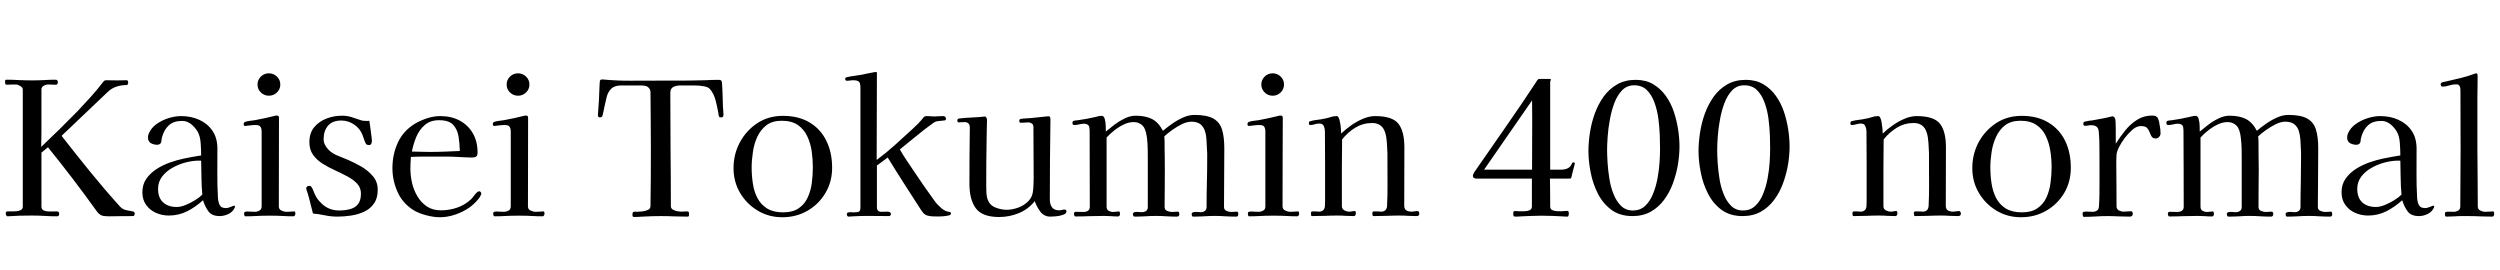 <svg xmlns="http://www.w3.org/2000/svg" xmlns:xlink="http://www.w3.org/1999/xlink" width="321.528" height="34.752"><path fill="black" d="M17.33 27.46L17.33 27.46Q17.33 27.55 17.28 27.67Q17.23 27.79 17.11 27.79L17.11 27.79Q16.37 27.79 15.61 27.80Q14.86 27.82 14.09 27.82L14.09 27.82Q13.70 27.82 13.36 27.78Q13.01 27.74 12.72 27.48L12.72 27.48Q12.62 27.41 12.55 27.31Q12.48 27.22 12.41 27.12L12.41 27.12Q9.43 22.97 6.17 18.94L6.17 18.94L5.33 19.63L5.33 26.57Q5.33 26.98 5.71 27.10Q6.10 27.22 6.58 27.20Q7.06 27.19 7.30 27.19L7.30 27.19Q7.61 27.19 7.61 27.50L7.61 27.50Q7.61 27.82 7.34 27.82L7.34 27.82Q6.53 27.82 5.74 27.77Q4.94 27.72 4.13 27.72L4.13 27.72Q3.34 27.72 2.53 27.74Q1.73 27.77 0.94 27.82L0.94 27.82Q0.74 27.70 0.74 27.48L0.74 27.48Q0.74 27.31 0.78 27.26Q0.82 27.22 0.98 27.19L0.98 27.19Q1.13 27.17 1.27 27.18Q1.42 27.19 1.56 27.19L1.56 27.19Q1.78 27.19 2.10 27.17Q2.42 27.14 2.68 27.01Q2.93 26.88 2.93 26.57L2.93 26.57L2.93 11.50Q2.93 11.26 2.60 11.06Q2.28 10.87 2.09 10.87L2.09 10.87L1.56 10.87Q1.39 10.87 1.25 10.88Q1.10 10.90 0.94 10.90L0.94 10.90Q0.70 10.90 0.67 10.75Q0.65 10.61 0.65 10.44L0.65 10.44Q0.65 10.25 0.82 10.25L0.82 10.25Q1.66 10.25 2.48 10.30Q3.31 10.34 4.13 10.34L4.13 10.34Q4.90 10.34 5.65 10.30Q6.41 10.25 7.15 10.25L7.15 10.25Q7.44 10.25 7.44 10.58L7.44 10.58Q7.44 10.68 7.38 10.79Q7.32 10.90 7.20 10.90L7.20 10.90Q6.94 10.90 6.67 10.88Q6.41 10.87 6.14 10.87L6.14 10.87Q5.88 10.87 5.60 11.04Q5.33 11.21 5.33 11.50L5.33 11.50L5.33 15.14Q5.33 16.08 5.33 17.02Q5.33 17.95 5.30 18.89L5.30 18.89Q7.70 16.63 10.01 14.26L10.01 14.26Q10.87 13.34 11.69 12.44Q12.50 11.54 13.25 10.56L13.25 10.56Q13.42 10.32 13.63 10.32L13.63 10.32Q13.99 10.32 14.35 10.33Q14.71 10.34 15.07 10.34L15.07 10.34Q15.38 10.34 15.68 10.33Q15.98 10.32 16.30 10.32L16.30 10.32Q16.42 10.32 16.45 10.43Q16.49 10.54 16.49 10.63L16.49 10.63Q16.49 10.73 16.43 10.84Q16.37 10.94 16.25 10.94L16.25 10.94Q15.58 10.94 14.98 11.14Q14.38 11.33 13.87 11.81L13.87 11.81L7.92 17.47Q9.72 19.78 11.58 22.07Q13.44 24.36 15.41 26.54L15.41 26.54Q15.77 26.93 16.21 27.02Q16.66 27.12 16.99 27.17Q17.33 27.22 17.33 27.46ZM26.02 25.03L26.02 25.03Q25.92 23.95 25.91 22.86Q25.90 21.77 25.87 20.66L25.87 20.66L25.54 20.66Q24.79 20.66 23.89 20.89Q22.99 21.12 22.18 21.58Q21.36 22.03 20.84 22.72Q20.33 23.40 20.33 24.29L20.33 24.29Q20.33 25.44 20.98 26.03Q21.62 26.62 22.73 26.62L22.73 26.62Q23.26 26.62 23.88 26.36Q24.50 26.11 25.08 25.75Q25.66 25.39 26.02 25.03ZM30.22 26.57L30.22 26.57Q30.22 26.66 30.19 26.71L30.19 26.71Q29.95 27.24 29.39 27.52Q28.82 27.79 28.27 27.79L28.27 27.79Q27.26 27.79 26.82 27.20Q26.38 26.62 26.11 25.75L26.11 25.75Q25.20 26.59 24.10 27.16Q22.99 27.72 21.72 27.72L21.72 27.72Q20.83 27.72 20.05 27.37Q19.27 27.02 18.79 26.35Q18.31 25.68 18.31 24.72L18.31 24.72Q18.31 23.71 18.83 22.98Q19.34 22.25 20.15 21.73Q20.95 21.22 21.88 20.89Q22.80 20.57 23.62 20.40L23.62 20.40Q24.17 20.28 24.74 20.18Q25.32 20.09 25.87 19.99L25.87 19.99Q25.87 19.32 25.81 18.43Q25.75 17.54 25.44 16.97L25.44 16.97Q25.13 16.42 24.60 15.98Q24.07 15.55 23.42 15.55L23.42 15.55Q22.32 15.55 21.70 16.13Q21.07 16.70 20.81 17.76L20.81 17.76Q20.78 17.88 20.77 18.01Q20.76 18.14 20.74 18.26L20.74 18.26Q20.71 18.41 20.56 18.52Q20.40 18.62 20.23 18.62L20.23 18.62Q19.78 18.62 19.40 18.41Q19.03 18.19 19.03 17.69L19.03 17.69Q19.03 17.40 19.13 17.18L19.13 17.18Q19.44 16.44 20.14 15.95Q20.83 15.46 21.68 15.19Q22.54 14.93 23.28 14.93L23.28 14.93Q24.58 14.93 25.63 15.41Q26.69 15.89 27.32 16.81Q27.96 17.74 27.96 19.13L27.96 19.13Q27.96 20.69 27.95 22.27Q27.94 23.86 28.03 25.44L28.03 25.44Q28.06 25.97 28.25 26.36Q28.44 26.76 29.04 26.76L29.04 26.76Q29.35 26.76 29.70 26.60Q30.05 26.45 30.14 26.45L30.14 26.45Q30.22 26.45 30.22 26.57ZM37.99 27.48L37.99 27.48Q37.99 27.60 37.92 27.71Q37.85 27.82 37.73 27.82L37.73 27.82Q37.06 27.82 36.40 27.78Q35.74 27.74 35.04 27.74L35.04 27.74L34.39 27.74Q33.67 27.74 32.96 27.78Q32.26 27.82 31.56 27.82L31.56 27.82Q31.46 27.82 31.43 27.70Q31.39 27.58 31.39 27.50L31.39 27.50Q31.39 27.38 31.42 27.32Q31.44 27.26 31.56 27.24L31.56 27.24Q31.68 27.19 31.84 27.20Q31.99 27.22 32.14 27.22L32.14 27.22Q32.30 27.22 32.45 27.23Q32.59 27.24 32.76 27.24L32.76 27.24Q33.10 27.24 33.37 27.08Q33.65 26.93 33.65 26.54L33.65 26.54L33.65 16.94Q33.65 16.54 33.50 16.31Q33.36 16.08 32.90 16.08L32.90 16.08Q32.57 16.08 32.22 16.12Q31.87 16.15 31.54 16.20L31.54 16.20Q31.34 16.20 31.34 15.98L31.34 15.98Q31.34 15.74 31.54 15.67L31.54 15.67Q31.82 15.58 32.15 15.54Q32.47 15.50 32.76 15.46L32.76 15.46Q33.43 15.34 34.10 15.19Q34.78 15.05 35.42 14.88L35.42 14.88Q35.50 14.86 35.62 14.86L35.62 14.86Q35.88 14.86 35.88 15.14L35.88 15.14Q35.88 17.98 35.87 20.83Q35.86 23.69 35.86 26.54L35.86 26.54Q35.86 26.93 36.20 27.08Q36.55 27.24 36.86 27.24L36.86 27.24Q37.10 27.24 37.36 27.22Q37.61 27.19 37.85 27.19L37.85 27.19Q37.94 27.19 37.97 27.31Q37.99 27.43 37.99 27.48ZM36.05 10.87L36.05 10.87Q36.05 11.47 35.62 11.89Q35.18 12.31 34.58 12.31L34.58 12.31Q33.98 12.31 33.55 11.89Q33.12 11.47 33.12 10.87L33.12 10.87Q33.12 10.27 33.55 9.85Q33.98 9.43 34.58 9.43L34.58 9.43Q35.18 9.43 35.62 9.85Q36.05 10.27 36.05 10.87ZM48.58 24.41L48.58 24.41Q48.58 25.49 48.10 26.17Q47.62 26.86 46.85 27.22Q46.08 27.58 45.17 27.72Q44.26 27.86 43.39 27.86L43.39 27.86Q42.60 27.86 41.82 27.70Q41.04 27.53 40.25 27.46L40.25 27.46Q40.08 26.81 39.92 26.16Q39.77 25.51 39.58 24.89L39.58 24.89Q39.55 24.82 39.47 24.55Q39.38 24.29 39.38 24.26L39.38 24.26Q39.38 24.07 39.50 23.99Q39.62 23.90 39.79 23.90L39.79 23.90Q39.96 23.90 40.03 24.02L40.03 24.02Q40.18 24.19 40.28 24.48Q40.39 24.77 40.49 24.98L40.49 24.98Q40.68 25.37 40.82 25.57Q40.97 25.78 41.28 26.09L41.28 26.09Q42.22 27.07 43.61 27.07L43.61 27.07Q44.38 27.07 45.01 26.90Q45.65 26.74 46.03 26.27Q46.42 25.80 46.42 24.91L46.42 24.91Q46.42 24.14 45.94 23.63Q45.46 23.11 44.70 22.70Q43.94 22.30 43.10 21.91Q42.26 21.53 41.51 21.06Q40.75 20.59 40.27 19.92Q39.79 19.25 39.79 18.29L39.79 18.29Q39.79 17.11 40.40 16.37Q41.02 15.62 41.98 15.25Q42.94 14.88 43.97 14.88L43.97 14.88Q44.64 14.88 45.18 15.05Q45.72 15.22 46.32 15.43L46.32 15.43Q46.51 15.50 46.70 15.53Q46.90 15.55 47.09 15.55L47.09 15.55Q47.21 15.55 47.30 15.55Q47.40 15.55 47.50 15.53L47.50 15.53Q47.57 15.96 47.63 16.40Q47.69 16.85 47.74 17.30L47.74 17.30Q47.76 17.47 47.80 17.70Q47.83 17.93 47.83 18.12L47.83 18.12Q47.83 18.29 47.76 18.47Q47.69 18.65 47.47 18.65L47.47 18.65Q47.30 18.65 47.20 18.61Q47.09 18.58 47.02 18.41L47.02 18.41Q46.90 18.17 46.81 17.89Q46.73 17.62 46.63 17.38L46.63 17.38Q46.32 16.54 45.55 16.02Q44.78 15.50 43.90 15.50L43.90 15.50Q42.77 15.50 42.19 16.16Q41.62 16.82 41.62 17.93L41.62 17.93Q41.62 18.31 41.82 18.67Q42.02 19.03 42.29 19.30L42.29 19.30Q42.79 19.78 43.48 20.04Q44.16 20.30 44.78 20.57L44.78 20.57Q45.60 20.93 46.48 21.43Q47.35 21.94 47.96 22.66Q48.58 23.38 48.58 24.41ZM59.14 19.42L59.14 19.42Q59.11 18.43 58.97 17.53Q58.82 16.63 58.27 16.04Q57.72 15.46 56.47 15.46L56.47 15.46Q55.34 15.46 54.64 16.07Q53.93 16.68 53.54 17.60Q53.16 18.53 52.97 19.49L52.97 19.49Q53.57 19.51 54.14 19.52Q54.72 19.54 55.30 19.54L55.30 19.54Q56.26 19.54 57.22 19.50Q58.18 19.46 59.14 19.42ZM61.90 24.91L61.90 24.91Q61.90 25.03 61.85 25.06L61.85 25.06Q61.78 25.30 61.50 25.63Q61.22 25.97 60.89 26.27Q60.55 26.57 60.34 26.71L60.34 26.71Q59.54 27.26 58.55 27.60Q57.55 27.94 56.57 27.94L56.57 27.94Q55.75 27.94 54.76 27.67Q53.76 27.41 53.06 26.95L53.06 26.95Q51.72 26.06 51.10 24.62Q50.47 23.18 50.47 21.62L50.47 21.62Q50.47 19.85 51.17 18.34Q51.86 16.82 53.40 15.89L53.40 15.89Q54.10 15.48 54.96 15.20Q55.82 14.93 56.62 14.93L56.62 14.93Q58.03 14.93 59.11 15.50Q60.19 16.08 60.80 17.12Q61.42 18.17 61.42 19.61L61.42 19.61Q61.42 20.02 61.24 20.14Q61.06 20.26 60.70 20.26L60.70 20.26Q60.22 20.26 59.74 20.23Q59.26 20.21 58.78 20.18L58.78 20.18Q58.10 20.14 57.44 20.14Q56.78 20.14 56.11 20.14L56.11 20.14Q55.30 20.14 54.48 20.14Q53.66 20.14 52.85 20.18L52.85 20.18Q52.82 20.57 52.80 20.93Q52.78 21.29 52.78 21.67L52.78 21.67Q52.78 22.56 52.99 23.51Q53.21 24.46 53.69 25.26Q54.17 26.06 54.91 26.56Q55.66 27.05 56.71 27.05L56.71 27.05Q57.79 27.05 58.78 26.71Q59.76 26.38 60.58 25.63L60.58 25.63Q60.79 25.42 60.97 25.16Q61.15 24.91 61.37 24.72L61.37 24.72Q61.49 24.60 61.63 24.60L61.63 24.60Q61.75 24.60 61.82 24.70Q61.90 24.79 61.90 24.91ZM70.03 27.48L70.03 27.48Q70.03 27.60 69.96 27.71Q69.89 27.82 69.77 27.82L69.77 27.82Q69.10 27.82 68.44 27.78Q67.78 27.74 67.08 27.74L67.08 27.74L66.43 27.74Q65.71 27.74 65.00 27.78Q64.30 27.82 63.60 27.82L63.60 27.82Q63.50 27.82 63.47 27.70Q63.43 27.58 63.43 27.50L63.43 27.50Q63.43 27.38 63.46 27.32Q63.48 27.26 63.60 27.24L63.60 27.24Q63.72 27.19 63.88 27.20Q64.03 27.22 64.18 27.22L64.18 27.22Q64.34 27.22 64.49 27.23Q64.63 27.24 64.80 27.24L64.80 27.24Q65.14 27.24 65.41 27.08Q65.69 26.93 65.69 26.54L65.69 26.54L65.69 16.94Q65.69 16.54 65.54 16.31Q65.40 16.08 64.94 16.08L64.94 16.08Q64.61 16.08 64.26 16.12Q63.91 16.15 63.58 16.20L63.58 16.20Q63.38 16.20 63.38 15.98L63.38 15.98Q63.38 15.74 63.58 15.67L63.58 15.67Q63.86 15.58 64.19 15.54Q64.51 15.50 64.80 15.46L64.80 15.46Q65.47 15.34 66.14 15.19Q66.82 15.05 67.46 14.88L67.46 14.88Q67.54 14.86 67.66 14.86L67.66 14.86Q67.92 14.86 67.92 15.14L67.92 15.14Q67.92 17.98 67.91 20.83Q67.90 23.69 67.90 26.54L67.90 26.54Q67.90 26.93 68.24 27.08Q68.59 27.24 68.90 27.24L68.90 27.24Q69.14 27.24 69.40 27.22Q69.65 27.19 69.89 27.19L69.89 27.19Q69.98 27.19 70.01 27.31Q70.03 27.43 70.03 27.48ZM68.09 10.87L68.09 10.87Q68.09 11.47 67.66 11.89Q67.22 12.31 66.62 12.31L66.62 12.31Q66.02 12.31 65.59 11.89Q65.16 11.47 65.16 10.87L65.16 10.87Q65.16 10.27 65.59 9.85Q66.02 9.43 66.62 9.43L66.62 9.43Q67.22 9.43 67.66 9.85Q68.09 10.27 68.09 10.87ZM93.05 14.76L93.05 14.76Q93.05 15.10 92.76 15.10L92.76 15.10Q92.66 15.10 92.59 15.08Q92.52 15.07 92.47 14.98L92.47 14.98Q92.45 14.93 92.41 14.75Q92.38 14.57 92.38 14.50L92.38 14.50Q92.26 13.78 92.03 12.90Q91.80 12.02 91.32 11.47L91.32 11.47Q91.08 11.18 90.50 11.09Q89.93 10.99 89.33 10.99Q88.73 10.99 88.39 10.99L88.39 10.99Q88.03 10.99 87.52 10.99Q87 10.99 86.60 11.18Q86.21 11.38 86.21 11.95L86.21 11.95Q86.21 15.58 86.24 19.21Q86.28 22.85 86.28 26.50L86.28 26.50Q86.28 26.81 86.54 26.96Q86.81 27.12 87.14 27.17Q87.48 27.22 87.70 27.22L87.70 27.22Q87.89 27.22 88.04 27.20Q88.20 27.19 88.37 27.19L88.37 27.19Q88.61 27.19 88.61 27.41L88.61 27.41Q88.61 27.50 88.61 27.68Q88.61 27.86 88.44 27.86L88.44 27.86Q87.58 27.86 86.72 27.83Q85.87 27.79 85.01 27.79L85.01 27.79Q83.86 27.79 82.66 27.86L82.66 27.86Q82.39 27.86 82.10 27.89Q81.82 27.91 81.55 27.91L81.55 27.91Q81.34 27.91 81.34 27.65L81.34 27.65Q81.34 27.36 81.41 27.29Q81.48 27.22 81.74 27.22L81.74 27.22Q81.79 27.22 81.85 27.23Q81.91 27.24 81.94 27.24L81.94 27.24Q82.20 27.24 82.61 27.19Q83.02 27.14 83.34 26.99Q83.66 26.83 83.66 26.50L83.66 26.50Q83.69 24.65 83.70 22.80Q83.71 20.95 83.71 19.10L83.71 19.10Q83.71 17.28 83.69 15.47Q83.66 13.66 83.66 11.83L83.66 11.83Q83.66 11.54 83.44 11.30Q83.21 11.06 82.94 11.04L82.94 11.04Q82.73 10.99 82.50 10.99Q82.27 10.99 82.03 10.99L82.03 10.99L79.90 10.99Q79.03 10.99 78.61 11.41Q78.19 11.83 78.02 12.49Q77.86 13.15 77.71 13.85L77.71 13.85Q77.71 13.90 77.65 14.17Q77.59 14.45 77.53 14.70Q77.47 14.95 77.45 14.98L77.45 14.98Q77.35 15.10 77.16 15.10L77.16 15.10Q76.90 15.10 76.90 14.83L76.90 14.83Q76.90 14.74 76.91 14.58Q76.92 14.42 76.94 14.21L76.94 14.21Q76.99 13.66 77.03 12.88Q77.06 12.10 77.09 11.42L77.09 11.42Q77.11 11.18 77.11 10.94Q77.11 10.70 77.14 10.51L77.14 10.51Q77.14 10.18 77.54 10.22L77.54 10.22Q79.30 10.39 81.08 10.38Q82.87 10.37 84.62 10.37L84.62 10.37L86.66 10.37Q87.65 10.37 88.64 10.36Q89.64 10.34 90.65 10.32L90.65 10.32Q91.08 10.30 91.55 10.28Q92.02 10.27 92.47 10.27L92.47 10.27Q92.78 10.27 92.83 10.51L92.83 10.51Q92.86 10.58 92.88 11.03Q92.90 11.47 92.93 12.04Q92.95 12.60 92.96 13.09Q92.98 13.58 92.98 13.78L92.98 13.78Q93 14.02 93.02 14.26Q93.05 14.50 93.05 14.76ZM104.54 21.50L104.54 21.50Q104.54 20.47 104.39 19.43Q104.23 18.38 103.81 17.50Q103.39 16.61 102.60 16.07Q101.81 15.53 100.54 15.53L100.54 15.53Q99.34 15.53 98.58 16.10Q97.82 16.68 97.40 17.59Q96.98 18.50 96.83 19.56Q96.67 20.62 96.67 21.55L96.67 21.55Q96.67 22.58 96.83 23.62Q96.98 24.65 97.42 25.48Q97.85 26.30 98.65 26.81Q99.46 27.31 100.73 27.31L100.73 27.31Q101.98 27.31 102.73 26.78Q103.49 26.26 103.88 25.39Q104.28 24.53 104.41 23.51Q104.54 22.49 104.54 21.50ZM107.02 21.58L107.02 21.58Q107.02 23.38 106.16 24.82Q105.31 26.26 103.86 27.10Q102.41 27.94 100.61 27.94L100.61 27.94Q98.86 27.94 97.44 27.08Q96.02 26.23 95.18 24.80Q94.34 23.38 94.34 21.62L94.34 21.62Q94.34 19.82 95.16 18.30Q95.98 16.78 97.40 15.84Q98.83 14.90 100.70 14.90L100.70 14.90Q102.72 14.90 104.14 15.76Q105.55 16.61 106.28 18.11Q107.02 19.61 107.02 21.58ZM122.30 27.48L122.30 27.48Q122.30 27.65 121.97 27.72Q121.63 27.79 121.26 27.82Q120.89 27.84 120.74 27.84L120.74 27.84Q120.41 27.84 120 27.83Q119.59 27.82 119.26 27.72L119.26 27.72Q118.94 27.62 118.74 27.38Q118.54 27.14 118.39 26.90L118.39 26.90Q117.31 25.25 116.26 23.59Q115.20 21.94 114.17 20.26L114.17 20.26L112.78 21.29L112.78 26.66Q112.78 27.24 113.35 27.24L113.35 27.24Q113.57 27.24 113.78 27.23Q114 27.22 114.19 27.22L114.19 27.22Q114.31 27.22 114.44 27.29Q114.58 27.36 114.58 27.50L114.58 27.50Q114.58 27.79 114.31 27.79L114.31 27.79Q113.64 27.79 112.99 27.78Q112.34 27.77 111.67 27.77L111.67 27.77Q111.22 27.77 110.72 27.78Q110.23 27.79 109.75 27.82L109.75 27.82Q109.61 27.82 109.45 27.84Q109.30 27.86 109.13 27.86L109.13 27.86Q109.03 27.86 108.97 27.76Q108.91 27.65 108.91 27.55L108.91 27.55Q108.91 27.38 109.06 27.34Q109.20 27.29 109.32 27.29L109.32 27.29Q109.44 27.29 109.58 27.30Q109.73 27.31 109.85 27.31L109.85 27.31Q110.23 27.31 110.45 27.23Q110.66 27.14 110.66 26.71L110.66 26.71L110.66 11.26Q110.66 10.70 110.47 10.51Q110.28 10.32 109.70 10.32L109.70 10.32Q109.51 10.32 109.32 10.36Q109.13 10.39 108.94 10.39L108.94 10.39Q108.70 10.39 108.70 10.15L108.70 10.15Q108.70 9.98 108.89 9.94L108.89 9.94Q109.34 9.82 109.84 9.76Q110.33 9.70 110.78 9.62L110.78 9.62Q111 9.58 111.38 9.49Q111.77 9.41 112.14 9.34Q112.51 9.26 112.66 9.26L112.66 9.26Q112.78 9.26 112.78 9.41L112.78 9.41L112.75 20.57Q113.98 19.66 115.10 18.65Q116.23 17.64 117.34 16.61L117.34 16.61Q117.74 16.25 118.10 15.88Q118.46 15.50 118.78 15.10L118.78 15.10Q118.92 14.93 119.18 14.93L119.18 14.93Q119.42 14.93 119.65 14.95Q119.88 14.98 120.12 14.98L120.12 14.98Q120.41 14.98 120.71 14.95Q121.01 14.93 121.30 14.93L121.30 14.93Q121.66 14.93 121.66 15.31L121.66 15.31Q121.66 15.50 121.37 15.50L121.37 15.50Q120.98 15.53 120.62 15.58Q120.26 15.62 119.93 15.89L119.93 15.89Q118.85 16.66 117.82 17.52Q116.78 18.38 115.73 19.22L115.73 19.22Q116.16 19.97 116.64 20.68Q117.12 21.38 117.58 22.08L117.58 22.08Q118.22 23.04 118.88 23.99Q119.54 24.94 120.22 25.87L120.22 25.87Q120.55 26.33 121.07 26.77Q121.58 27.22 122.16 27.26L122.16 27.26Q122.30 27.29 122.30 27.48ZM137.16 27.19L137.16 27.19Q137.16 27.48 136.74 27.62Q136.32 27.77 135.82 27.82Q135.31 27.86 135.10 27.86L135.10 27.86Q134.28 27.86 133.80 27.22Q133.32 26.57 133.08 25.87L133.08 25.87Q132.26 26.90 131.04 27.41Q129.82 27.91 128.50 27.91L128.50 27.91Q126.34 27.91 125.51 26.80Q124.68 25.68 124.68 23.64L124.68 23.64Q124.68 21.84 124.69 20.03Q124.70 18.22 124.73 16.42L124.73 16.42Q124.73 15.70 124.03 15.70L124.03 15.70Q123.84 15.70 123.65 15.72Q123.46 15.74 123.26 15.74L123.26 15.74Q123.19 15.74 123.16 15.66Q123.12 15.58 123.12 15.53L123.12 15.53Q123.12 15.26 123.36 15.24L123.36 15.24Q124.20 15.14 125.05 15.11Q125.90 15.07 126.74 14.98L126.74 14.98Q126.94 15.17 126.94 15.46L126.94 15.46Q126.94 16.06 126.91 16.68Q126.89 17.30 126.89 17.93L126.89 17.93Q126.86 19.39 126.85 20.87Q126.84 22.34 126.84 23.83L126.84 23.83Q126.84 24.29 126.86 24.80Q126.89 25.32 127.06 25.75L127.06 25.75Q127.32 26.42 128.05 26.70Q128.78 26.98 129.46 26.98L129.46 26.98Q130.20 26.98 130.96 26.70Q131.71 26.42 132.25 25.88Q132.79 25.34 132.86 24.53L132.86 24.53Q132.91 24.12 132.92 23.70Q132.94 23.28 132.94 22.87L132.94 22.87L132.91 16.34Q132.91 16.03 132.71 15.89Q132.50 15.74 132.24 15.74L132.24 15.74Q132 15.74 131.77 15.77Q131.54 15.79 131.30 15.79L131.30 15.79Q131.09 15.79 131.09 15.55L131.09 15.55Q131.09 15.31 131.30 15.29L131.30 15.29Q131.59 15.24 131.90 15.23Q132.22 15.22 132.53 15.19L132.53 15.19L134.18 15.02Q134.35 15 134.53 14.98Q134.71 14.95 134.88 14.95L134.88 14.95Q135 14.95 135.05 15.08Q135.10 15.22 135.10 15.29L135.10 15.29Q135.02 20.50 135.02 25.68L135.02 25.68Q135.02 26.28 135.30 26.66Q135.58 27.05 136.22 27.05L136.22 27.05Q136.42 27.05 136.57 27Q136.73 26.95 136.90 26.95L136.90 26.95Q137.16 26.95 137.16 27.19ZM159.26 27.53L159.26 27.53Q159.26 27.86 159 27.86L159 27.86Q158.33 27.86 157.63 27.82Q156.94 27.77 156.24 27.77L156.24 27.77Q155.54 27.77 154.84 27.82Q154.13 27.86 153.43 27.86L153.43 27.86Q153.34 27.86 153.30 27.74Q153.26 27.62 153.26 27.55L153.26 27.55Q153.26 27.34 153.49 27.29Q153.72 27.24 154.00 27.26Q154.27 27.29 154.42 27.29L154.42 27.29Q154.75 27.29 154.97 27.12Q155.18 26.95 155.18 26.62L155.18 26.62Q155.18 25.01 155.22 23.42Q155.26 21.84 155.26 20.26L155.26 20.26Q155.26 19.99 155.26 19.73Q155.26 19.46 155.23 19.20L155.23 19.20Q155.21 18.62 155.17 18.01Q155.14 17.40 154.97 16.86Q154.80 16.32 154.39 15.98Q153.98 15.65 153.22 15.65L153.22 15.65Q152.66 15.65 152.00 15.97Q151.34 16.30 150.74 16.73Q150.14 17.16 149.74 17.54L149.74 17.54Q149.78 17.88 149.78 18.23Q149.78 18.58 149.78 18.91L149.78 18.91Q149.78 19.61 149.80 20.32Q149.81 21.02 149.81 21.72L149.81 21.72Q149.81 22.94 149.80 24.17Q149.78 25.39 149.78 26.62L149.78 26.62Q149.78 26.98 150.10 27.12Q150.41 27.26 150.72 27.26L150.72 27.26Q150.91 27.26 151.12 27.24Q151.32 27.22 151.49 27.22L151.49 27.22Q151.61 27.22 151.64 27.34Q151.68 27.46 151.68 27.53L151.68 27.53Q151.68 27.65 151.61 27.76Q151.54 27.86 151.39 27.86L151.39 27.86Q150.72 27.86 150.04 27.82Q149.35 27.77 148.66 27.77L148.66 27.77Q147.98 27.77 147.29 27.82Q146.59 27.86 145.90 27.86L145.90 27.86Q145.80 27.86 145.75 27.74Q145.70 27.62 145.70 27.55L145.70 27.55Q145.70 27.36 145.90 27.29L145.90 27.29Q146.09 27.24 146.36 27.26Q146.64 27.29 146.83 27.29L146.83 27.29Q147.17 27.29 147.40 27.13Q147.62 26.98 147.62 26.62L147.62 26.62L147.62 20.50Q147.62 19.99 147.61 19.25Q147.60 18.50 147.52 17.77Q147.43 17.04 147.24 16.61L147.24 16.61Q147.07 16.18 146.68 15.94Q146.28 15.70 145.80 15.70L145.80 15.70Q145.18 15.70 144.53 16.01Q143.88 16.32 143.30 16.78Q142.73 17.23 142.32 17.69L142.32 17.69L142.32 26.59Q142.32 26.95 142.58 27.11Q142.85 27.26 143.16 27.26L143.16 27.26Q143.35 27.26 143.54 27.23Q143.74 27.19 143.90 27.19L143.90 27.19Q144 27.19 144.02 27.32Q144.05 27.46 144.05 27.50L144.05 27.50Q144.05 27.62 143.99 27.73Q143.93 27.84 143.78 27.84L143.78 27.84Q143.33 27.84 142.87 27.80Q142.42 27.77 141.96 27.77L141.96 27.77Q141.05 27.77 140.14 27.80Q139.22 27.84 138.31 27.84L138.31 27.84Q138.22 27.84 138.17 27.72Q138.12 27.60 138.12 27.53L138.12 27.53Q138.12 27.24 138.36 27.24L138.36 27.24Q138.62 27.24 138.86 27.25Q139.10 27.26 139.34 27.26L139.34 27.26Q139.68 27.26 139.92 27.11Q140.16 26.95 140.16 26.59L140.16 26.59Q140.16 24.17 140.15 21.73Q140.14 19.30 140.14 16.87L140.14 16.87Q140.14 16.61 140.09 16.34Q140.04 16.08 139.78 15.98L139.78 15.98Q139.61 15.91 139.42 15.91L139.42 15.91Q139.10 15.91 138.79 16.00Q138.48 16.08 138.14 16.08L138.14 16.08Q137.93 16.08 137.93 15.79L137.93 15.79Q137.93 15.60 138.07 15.55L138.07 15.55Q138.19 15.50 138.35 15.49Q138.50 15.48 138.65 15.46L138.65 15.46Q139.20 15.38 139.76 15.28Q140.33 15.17 140.86 15.05L140.86 15.05Q141.05 15 141.26 14.95Q141.48 14.90 141.70 14.90L141.70 14.90Q141.98 14.90 142.09 15.32Q142.20 15.74 142.21 16.22Q142.22 16.70 142.22 16.92L142.22 16.92Q142.73 16.49 143.35 16.02Q143.98 15.55 144.67 15.22Q145.37 14.88 146.06 14.88L146.06 14.88Q147.29 14.88 148.13 15.29Q148.97 15.70 149.57 16.82L149.57 16.82Q150.10 16.37 150.77 15.90Q151.44 15.43 152.17 15.11Q152.90 14.78 153.62 14.78L153.62 14.78Q155.21 14.78 156.04 15.24Q156.86 15.70 157.16 16.64Q157.46 17.59 157.46 19.08L157.46 19.08Q157.46 20.95 157.44 22.84Q157.42 24.72 157.42 26.62L157.42 26.62Q157.42 26.98 157.74 27.12Q158.06 27.26 158.38 27.26L158.38 27.26Q158.57 27.26 158.75 27.24Q158.93 27.22 159.10 27.22L159.10 27.22Q159.19 27.22 159.23 27.34Q159.26 27.46 159.26 27.53ZM167.09 27.48L167.09 27.48Q167.09 27.60 167.02 27.71Q166.94 27.82 166.82 27.82L166.82 27.82Q166.15 27.82 165.49 27.78Q164.83 27.74 164.14 27.74L164.14 27.74L163.49 27.74Q162.77 27.74 162.06 27.78Q161.35 27.82 160.66 27.82L160.66 27.82Q160.56 27.82 160.52 27.70Q160.49 27.58 160.49 27.50L160.49 27.50Q160.49 27.38 160.51 27.32Q160.54 27.26 160.66 27.24L160.66 27.24Q160.78 27.19 160.93 27.20Q161.09 27.22 161.23 27.22L161.23 27.22Q161.40 27.22 161.54 27.23Q161.69 27.24 161.86 27.24L161.86 27.24Q162.19 27.24 162.47 27.08Q162.74 26.93 162.74 26.54L162.74 26.54L162.74 16.94Q162.74 16.54 162.60 16.31Q162.46 16.08 162.00 16.08L162.00 16.08Q161.66 16.08 161.32 16.12Q160.97 16.15 160.63 16.20L160.63 16.20Q160.44 16.20 160.44 15.98L160.44 15.98Q160.44 15.74 160.63 15.67L160.63 15.67Q160.92 15.58 161.24 15.54Q161.57 15.50 161.86 15.46L161.86 15.46Q162.53 15.34 163.20 15.19Q163.87 15.05 164.52 14.88L164.52 14.88Q164.59 14.86 164.71 14.86L164.71 14.86Q164.98 14.86 164.98 15.14L164.98 15.14Q164.98 17.98 164.96 20.83Q164.95 23.69 164.95 26.54L164.95 26.54Q164.95 26.93 165.30 27.08Q165.65 27.24 165.96 27.24L165.96 27.24Q166.20 27.24 166.45 27.22Q166.70 27.19 166.94 27.19L166.94 27.19Q167.04 27.19 167.06 27.31Q167.09 27.43 167.09 27.48ZM165.14 10.87L165.14 10.87Q165.14 11.47 164.71 11.89Q164.28 12.31 163.68 12.31L163.68 12.31Q163.08 12.31 162.65 11.89Q162.22 11.47 162.22 10.87L162.22 10.87Q162.22 10.27 162.65 9.85Q163.08 9.43 163.68 9.43L163.68 9.43Q164.28 9.43 164.71 9.85Q165.14 10.27 165.14 10.87ZM182.54 27.48L182.54 27.48Q182.54 27.79 182.18 27.79L182.18 27.79Q181.66 27.79 181.10 27.76Q180.55 27.72 180.00 27.72L180.00 27.72Q179.18 27.72 178.33 27.76Q177.48 27.79 176.64 27.79L176.64 27.79Q176.54 27.79 176.52 27.64Q176.50 27.48 176.50 27.38L176.50 27.38Q176.50 27.19 176.74 27.19Q176.98 27.19 177.12 27.19L177.12 27.19Q177.24 27.19 177.37 27.20Q177.50 27.22 177.62 27.22L177.62 27.22Q178.32 27.22 178.39 26.52L178.39 26.52Q178.46 25.10 178.45 23.66Q178.44 22.22 178.44 20.81L178.44 20.81Q178.44 20.54 178.44 20.27Q178.44 19.99 178.44 19.73L178.44 19.73Q178.42 19.18 178.37 18.37Q178.32 17.57 178.15 17.06L178.15 17.06Q177.77 15.82 176.47 15.82L176.47 15.82Q175.30 15.82 174.31 16.42Q173.33 17.02 172.61 17.93L172.61 17.93Q172.58 19.68 172.58 21.41Q172.58 23.14 172.58 24.86L172.58 24.86L172.58 26.52Q172.58 26.88 172.90 27.05Q173.21 27.22 173.52 27.22L173.52 27.22Q173.71 27.22 173.89 27.18Q174.07 27.14 174.24 27.14L174.24 27.14Q174.34 27.14 174.36 27.26Q174.38 27.38 174.38 27.46L174.38 27.46Q174.38 27.55 174.32 27.67Q174.26 27.79 174.12 27.79L174.12 27.79Q173.59 27.79 173.08 27.76Q172.56 27.72 172.03 27.72L172.03 27.72Q171.22 27.72 170.40 27.76Q169.58 27.79 168.74 27.79L168.74 27.79Q168.62 27.79 168.61 27.64Q168.60 27.48 168.60 27.38L168.60 27.38Q168.60 27.19 168.82 27.19Q169.03 27.19 169.15 27.19L169.15 27.19Q169.27 27.19 169.39 27.20Q169.51 27.22 169.63 27.22L169.63 27.22Q170.33 27.22 170.40 26.52L170.40 26.52Q170.42 26.18 170.42 25.85Q170.42 25.51 170.42 25.18L170.42 25.18Q170.42 23.11 170.42 21.04Q170.42 18.96 170.40 16.90L170.40 16.90Q170.40 16.56 170.26 16.22Q170.11 15.89 169.70 15.89L169.70 15.89Q169.39 15.89 169.10 15.98Q168.82 16.08 168.50 16.08L168.50 16.08Q168.34 16.08 168.34 15.84L168.34 15.84Q168.34 15.79 168.35 15.73Q168.36 15.67 168.38 15.65L168.38 15.65Q168.41 15.62 168.46 15.61Q168.50 15.60 168.53 15.58L168.53 15.58Q168.96 15.46 169.43 15.41Q169.90 15.36 170.33 15.26L170.33 15.26Q170.74 15.19 171.12 15.06Q171.50 14.93 171.89 14.93L171.89 14.93Q172.06 14.93 172.15 15.10L172.15 15.10Q172.27 15.31 172.34 15.71Q172.42 16.10 172.45 16.51Q172.49 16.92 172.49 17.18L172.49 17.18Q173.02 16.66 173.75 16.14Q174.48 15.62 175.28 15.28Q176.09 14.93 176.86 14.93L176.86 14.93Q179.06 14.93 179.84 15.90Q180.62 16.87 180.62 18.96L180.62 18.96Q180.62 20.83 180.61 22.70Q180.60 24.58 180.60 26.45L180.60 26.45Q180.60 26.90 180.88 27.06Q181.15 27.22 181.54 27.22L181.54 27.22Q181.73 27.22 181.92 27.18Q182.11 27.14 182.28 27.14L182.28 27.14Q182.42 27.14 182.48 27.25Q182.54 27.36 182.54 27.48ZM197.06 15.31L197.06 15.31Q197.06 14.71 197.05 14.11Q197.04 13.51 197.04 12.91L197.04 12.91L190.87 21.82L197.04 21.82Q197.04 20.18 197.05 18.55Q197.06 16.92 197.06 15.31ZM202.54 21.02L202.54 21.02Q202.54 21.07 202.48 21.30Q202.42 21.53 202.39 21.62L202.39 21.62Q202.32 21.89 202.24 22.20Q202.15 22.51 202.10 22.78L202.10 22.78Q202.08 22.94 201.96 22.96Q201.84 22.97 201.70 22.97L201.70 22.97L199.34 22.97Q199.34 23.64 199.36 24.31Q199.37 24.98 199.37 25.68L199.37 25.68L199.37 26.54Q199.37 26.90 199.64 27.02Q199.92 27.14 200.28 27.16Q200.64 27.17 200.86 27.17L200.86 27.17Q201.02 27.17 201.20 27.14Q201.38 27.12 201.55 27.12L201.55 27.12Q201.72 27.12 201.74 27.25Q201.77 27.38 201.77 27.50L201.77 27.50Q201.77 27.60 201.73 27.73Q201.70 27.86 201.58 27.86L201.58 27.86Q201.48 27.86 201.37 27.86Q201.26 27.86 201.14 27.84L201.14 27.84Q200.42 27.79 199.69 27.77Q198.96 27.74 198.26 27.74L198.26 27.74Q197.64 27.74 197.00 27.77Q196.37 27.79 195.74 27.82L195.74 27.82Q195.53 27.84 195.31 27.85Q195.10 27.86 194.90 27.86L194.90 27.86Q194.71 27.86 194.66 27.76Q194.62 27.65 194.62 27.48L194.62 27.48Q194.62 27.36 194.65 27.25Q194.69 27.14 194.86 27.14L194.86 27.14Q194.98 27.14 195.11 27.16Q195.24 27.17 195.36 27.17L195.36 27.17Q195.62 27.17 196.02 27.17Q196.42 27.17 196.72 27.04Q197.02 26.90 197.02 26.54L197.02 26.54L197.02 22.97L189.86 22.97Q189.70 22.97 189.56 22.88Q189.43 22.80 189.43 22.63L189.43 22.63Q189.43 22.44 189.53 22.30L189.53 22.30Q189.55 22.25 189.58 22.20Q189.60 22.15 189.62 22.13L189.62 22.13Q191.62 19.25 193.64 16.34Q195.67 13.44 197.59 10.51L197.59 10.51Q197.66 10.37 197.76 10.27L197.76 10.27Q197.83 10.15 197.98 10.15L197.98 10.15L199.25 10.15Q199.30 10.15 199.39 10.16Q199.49 10.18 199.46 10.25L199.46 10.25L199.37 10.51L199.37 21.82L200.83 21.82Q201.14 21.82 201.47 21.71Q201.79 21.60 201.98 21.36L201.98 21.36Q202.03 21.31 202.09 21.18Q202.15 21.05 202.18 21L202.18 21Q202.25 20.88 202.34 20.88L202.34 20.88Q202.54 20.88 202.54 21.02ZM213.50 19.15L213.50 19.15Q213.50 18.46 213.47 17.44Q213.43 16.42 213.29 15.29Q213.14 14.16 212.78 13.18Q212.42 12.19 211.80 11.58Q211.18 10.97 210.17 10.97L210.17 10.97Q209.26 10.97 208.63 11.60Q208.01 12.24 207.62 13.26Q207.24 14.28 207.04 15.42Q206.83 16.56 206.76 17.60Q206.69 18.65 206.69 19.30L206.69 19.30Q206.69 19.94 206.75 20.92Q206.81 21.89 206.98 22.96Q207.14 24.02 207.52 24.96Q207.89 25.90 208.49 26.48Q209.09 27.07 210.00 27.07L210.00 27.07Q210.96 27.07 211.58 26.48Q212.21 25.90 212.59 24.95Q212.98 24 213.18 22.91Q213.38 21.82 213.44 20.82Q213.50 19.82 213.50 19.15ZM216.00 18.84L216.00 18.84Q216.00 19.94 215.80 21.17Q215.59 22.39 215.16 23.57Q214.73 24.74 214.02 25.70Q213.31 26.66 212.30 27.23Q211.30 27.79 209.95 27.79L209.95 27.79Q208.34 27.79 207.25 26.99Q206.16 26.18 205.51 24.91Q204.86 23.64 204.58 22.19Q204.29 20.74 204.29 19.44L204.29 19.44Q204.29 18.34 204.48 17.08Q204.67 15.82 205.10 14.62Q205.54 13.42 206.24 12.43Q206.95 11.45 207.97 10.86Q208.99 10.27 210.36 10.27L210.36 10.27Q211.66 10.27 212.60 10.82Q213.55 11.38 214.21 12.29Q214.87 13.20 215.26 14.33Q215.64 15.46 215.82 16.62Q216.00 17.78 216.00 18.84ZM227.66 19.15L227.66 19.15Q227.66 18.46 227.63 17.44Q227.59 16.42 227.45 15.29Q227.30 14.16 226.94 13.18Q226.58 12.19 225.96 11.58Q225.34 10.97 224.33 10.97L224.33 10.97Q223.42 10.97 222.79 11.60Q222.17 12.24 221.78 13.26Q221.40 14.28 221.20 15.42Q220.99 16.56 220.92 17.60Q220.85 18.65 220.85 19.30L220.85 19.30Q220.85 19.94 220.91 20.92Q220.97 21.89 221.14 22.96Q221.30 24.02 221.68 24.96Q222.05 25.90 222.65 26.48Q223.25 27.07 224.16 27.07L224.16 27.07Q225.12 27.07 225.74 26.48Q226.37 25.90 226.75 24.95Q227.14 24 227.34 22.91Q227.54 21.82 227.60 20.82Q227.66 19.82 227.66 19.15ZM230.16 18.84L230.16 18.84Q230.16 19.94 229.96 21.17Q229.75 22.39 229.32 23.57Q228.89 24.74 228.18 25.70Q227.47 26.66 226.46 27.23Q225.46 27.79 224.11 27.79L224.11 27.79Q222.50 27.79 221.41 26.99Q220.32 26.18 219.67 24.91Q219.02 23.64 218.74 22.19Q218.45 20.74 218.45 19.44L218.45 19.44Q218.45 18.34 218.64 17.08Q218.83 15.82 219.26 14.62Q219.70 13.42 220.40 12.43Q221.11 11.45 222.13 10.86Q223.15 10.27 224.52 10.27L224.52 10.27Q225.82 10.27 226.76 10.82Q227.71 11.38 228.37 12.29Q229.03 13.20 229.42 14.33Q229.80 15.46 229.98 16.62Q230.16 17.78 230.16 18.84ZM252.19 27.48L252.19 27.48Q252.19 27.79 251.83 27.79L251.83 27.79Q251.30 27.79 250.75 27.76Q250.20 27.72 249.65 27.72L249.65 27.72Q248.83 27.72 247.98 27.76Q247.13 27.79 246.29 27.79L246.29 27.79Q246.19 27.79 246.17 27.64Q246.14 27.48 246.14 27.38L246.14 27.38Q246.14 27.19 246.38 27.19Q246.62 27.19 246.77 27.19L246.77 27.19Q246.89 27.19 247.02 27.20Q247.15 27.22 247.27 27.22L247.27 27.22Q247.97 27.22 248.04 26.52L248.04 26.52Q248.11 25.10 248.10 23.66Q248.09 22.22 248.09 20.81L248.09 20.81Q248.09 20.54 248.09 20.27Q248.09 19.99 248.09 19.73L248.09 19.73Q248.06 19.18 248.02 18.37Q247.97 17.57 247.80 17.06L247.80 17.06Q247.42 15.82 246.12 15.82L246.12 15.82Q244.94 15.82 243.96 16.42Q242.98 17.02 242.26 17.93L242.26 17.93Q242.23 19.68 242.23 21.41Q242.23 23.14 242.23 24.86L242.23 24.86L242.23 26.52Q242.23 26.88 242.54 27.05Q242.86 27.22 243.17 27.22L243.17 27.22Q243.36 27.22 243.54 27.18Q243.72 27.14 243.89 27.14L243.89 27.14Q243.98 27.14 244.01 27.26Q244.03 27.38 244.03 27.46L244.03 27.46Q244.03 27.55 243.97 27.67Q243.91 27.79 243.77 27.79L243.77 27.79Q243.24 27.79 242.72 27.76Q242.21 27.72 241.68 27.72L241.68 27.72Q240.86 27.72 240.05 27.76Q239.23 27.79 238.39 27.79L238.39 27.79Q238.27 27.79 238.26 27.64Q238.25 27.48 238.25 27.38L238.25 27.38Q238.25 27.19 238.46 27.19Q238.68 27.19 238.80 27.19L238.80 27.19Q238.92 27.19 239.04 27.20Q239.16 27.22 239.28 27.22L239.28 27.22Q239.98 27.22 240.05 26.52L240.05 26.52Q240.07 26.18 240.07 25.85Q240.07 25.51 240.07 25.18L240.07 25.18Q240.07 23.11 240.07 21.04Q240.07 18.96 240.05 16.90L240.05 16.90Q240.05 16.56 239.90 16.22Q239.76 15.89 239.35 15.89L239.35 15.89Q239.04 15.89 238.75 15.98Q238.46 16.08 238.15 16.08L238.15 16.08Q237.98 16.08 237.98 15.84L237.98 15.84Q237.98 15.79 238.00 15.73Q238.01 15.67 238.03 15.65L238.03 15.65Q238.06 15.62 238.10 15.61Q238.15 15.60 238.18 15.58L238.18 15.58Q238.61 15.46 239.08 15.41Q239.54 15.36 239.98 15.26L239.98 15.26Q240.38 15.19 240.77 15.06Q241.15 14.93 241.54 14.93L241.54 14.93Q241.70 14.93 241.80 15.10L241.80 15.10Q241.92 15.31 241.99 15.71Q242.06 16.10 242.10 16.51Q242.14 16.92 242.14 17.18L242.14 17.18Q242.66 16.66 243.40 16.14Q244.13 15.62 244.93 15.28Q245.74 14.93 246.50 14.93L246.50 14.93Q248.71 14.93 249.49 15.90Q250.27 16.87 250.27 18.96L250.27 18.96Q250.27 20.83 250.26 22.70Q250.25 24.58 250.25 26.45L250.25 26.45Q250.25 26.90 250.52 27.06Q250.80 27.22 251.18 27.22L251.18 27.22Q251.38 27.22 251.57 27.18Q251.76 27.14 251.93 27.14L251.93 27.14Q252.07 27.14 252.13 27.25Q252.19 27.36 252.19 27.48ZM263.86 21.50L263.86 21.50Q263.86 20.47 263.70 19.43Q263.54 18.38 263.12 17.50Q262.70 16.61 261.91 16.07Q261.12 15.53 259.85 15.53L259.85 15.53Q258.65 15.53 257.89 16.10Q257.14 16.68 256.72 17.59Q256.30 18.50 256.14 19.56Q255.98 20.62 255.98 21.55L255.98 21.55Q255.98 22.58 256.14 23.62Q256.30 24.65 256.73 25.48Q257.16 26.30 257.96 26.81Q258.77 27.31 260.04 27.31L260.04 27.31Q261.29 27.31 262.04 26.78Q262.80 26.26 263.20 25.39Q263.59 24.53 263.72 23.51Q263.86 22.49 263.86 21.50ZM266.33 21.58L266.33 21.58Q266.33 23.38 265.48 24.82Q264.62 26.26 263.17 27.10Q261.72 27.94 259.92 27.94L259.92 27.94Q258.17 27.94 256.75 27.08Q255.34 26.23 254.50 24.80Q253.66 23.38 253.66 21.62L253.66 21.62Q253.66 19.82 254.47 18.30Q255.29 16.78 256.72 15.84Q258.14 14.90 260.02 14.90L260.02 14.90Q262.03 14.90 263.45 15.76Q264.86 16.61 265.60 18.11Q266.33 19.61 266.33 21.58ZM277.87 17.16L277.87 17.16Q277.87 17.40 277.69 17.60Q277.51 17.81 277.25 17.81L277.25 17.81Q276.89 17.81 276.73 17.57Q276.58 17.33 276.47 17.02Q276.36 16.70 276.14 16.46Q275.93 16.22 275.42 16.22L275.42 16.22Q275.33 16.22 275.24 16.22Q275.16 16.22 275.06 16.25L275.06 16.25Q274.66 16.32 274.18 16.75Q273.70 17.18 273.25 17.77Q272.81 18.36 272.52 18.94Q272.23 19.51 272.21 19.90L272.21 19.90Q272.18 20.28 272.18 20.65Q272.18 21.02 272.18 21.38L272.18 21.38Q272.18 22.68 272.20 23.98Q272.21 25.27 272.21 26.54L272.21 26.54Q272.21 26.90 272.51 27.06Q272.81 27.22 273.12 27.22L273.12 27.22Q273.36 27.22 273.60 27.19Q273.84 27.17 274.08 27.17L274.08 27.17Q274.20 27.17 274.25 27.28Q274.30 27.38 274.30 27.48L274.30 27.48Q274.30 27.86 273.91 27.86L273.91 27.86Q273.19 27.86 272.47 27.83Q271.75 27.79 271.03 27.79L271.03 27.79Q270.29 27.79 269.53 27.84Q268.78 27.89 268.01 27.89L268.01 27.89Q267.91 27.89 267.88 27.74Q267.84 27.60 267.84 27.50L267.84 27.50Q267.84 27.26 268.03 27.24L268.03 27.24Q268.30 27.19 268.58 27.22Q268.87 27.24 269.11 27.24L269.11 27.24Q269.47 27.24 269.70 27.08Q269.93 26.93 269.95 26.54L269.95 26.54Q270 25.78 270.01 24.98Q270.02 24.19 270.02 23.40L270.02 23.40L270.02 21.07Q270 20.04 270.01 19.02Q270.02 18 269.93 16.99L269.93 16.99Q269.90 16.51 269.66 16.31Q269.42 16.10 268.94 16.10L268.94 16.10Q268.75 16.10 268.55 16.14Q268.34 16.18 268.13 16.18L268.13 16.18Q267.94 16.18 267.94 15.89L267.94 15.89Q267.94 15.72 268.10 15.65L268.10 15.65Q268.34 15.58 268.61 15.54Q268.87 15.50 269.11 15.48L269.11 15.48Q269.76 15.36 270.41 15.24Q271.06 15.12 271.70 14.95L271.70 14.95Q271.92 15.02 272.02 15.22L272.02 15.22Q272.06 15.31 272.09 15.74Q272.11 16.18 272.11 16.74Q272.11 17.30 272.11 17.80Q272.11 18.29 272.11 18.48L272.11 18.48Q272.64 17.64 273.31 16.80Q273.98 15.96 274.85 15.41Q275.71 14.86 276.79 14.86L276.79 14.86Q277.37 14.86 277.54 15.22Q277.70 15.58 277.75 16.06L277.75 16.06Q277.80 16.32 277.84 16.61Q277.87 16.90 277.87 17.16ZM299.95 27.53L299.95 27.53Q299.95 27.86 299.69 27.86L299.69 27.86Q299.02 27.86 298.32 27.82Q297.62 27.77 296.93 27.77L296.93 27.77Q296.23 27.77 295.52 27.82Q294.82 27.86 294.12 27.86L294.12 27.86Q294.02 27.86 293.99 27.74Q293.95 27.62 293.95 27.55L293.95 27.55Q293.95 27.34 294.18 27.29Q294.41 27.24 294.68 27.26Q294.96 27.29 295.10 27.29L295.10 27.29Q295.44 27.29 295.66 27.12Q295.87 26.95 295.87 26.62L295.87 26.62Q295.87 25.01 295.91 23.42Q295.94 21.84 295.94 20.26L295.94 20.26Q295.94 19.99 295.94 19.73Q295.94 19.46 295.92 19.20L295.92 19.20Q295.90 18.62 295.86 18.01Q295.82 17.40 295.66 16.86Q295.49 16.32 295.08 15.98Q294.67 15.65 293.90 15.65L293.90 15.65Q293.35 15.65 292.69 15.97Q292.03 16.30 291.43 16.73Q290.83 17.16 290.42 17.54L290.42 17.54Q290.47 17.88 290.47 18.23Q290.47 18.58 290.47 18.91L290.47 18.91Q290.47 19.61 290.48 20.32Q290.50 21.02 290.50 21.72L290.50 21.72Q290.50 22.94 290.48 24.17Q290.47 25.39 290.47 26.62L290.47 26.62Q290.47 26.98 290.78 27.12Q291.10 27.26 291.41 27.26L291.41 27.26Q291.60 27.26 291.80 27.24Q292.01 27.22 292.18 27.22L292.18 27.22Q292.30 27.22 292.33 27.34Q292.37 27.46 292.37 27.53L292.37 27.53Q292.37 27.65 292.30 27.76Q292.22 27.86 292.08 27.86L292.08 27.86Q291.41 27.86 290.72 27.82Q290.04 27.77 289.34 27.77L289.34 27.77Q288.67 27.77 287.98 27.82Q287.28 27.86 286.58 27.86L286.58 27.86Q286.49 27.86 286.44 27.74Q286.39 27.62 286.39 27.55L286.39 27.55Q286.39 27.36 286.58 27.29L286.58 27.29Q286.78 27.24 287.05 27.26Q287.33 27.29 287.52 27.29L287.52 27.29Q287.86 27.29 288.08 27.13Q288.31 26.98 288.31 26.62L288.31 26.62L288.31 20.50Q288.31 19.99 288.30 19.25Q288.29 18.50 288.20 17.77Q288.12 17.04 287.93 16.61L287.93 16.61Q287.76 16.18 287.36 15.94Q286.97 15.70 286.49 15.70L286.49 15.70Q285.86 15.70 285.22 16.01Q284.57 16.32 283.99 16.78Q283.42 17.23 283.01 17.69L283.01 17.69L283.01 26.59Q283.01 26.95 283.27 27.11Q283.54 27.26 283.85 27.26L283.85 27.26Q284.04 27.26 284.23 27.23Q284.42 27.19 284.59 27.19L284.59 27.19Q284.69 27.19 284.71 27.32Q284.74 27.46 284.74 27.50L284.74 27.50Q284.74 27.62 284.68 27.73Q284.62 27.84 284.47 27.84L284.47 27.84Q284.02 27.84 283.56 27.80Q283.10 27.77 282.65 27.77L282.65 27.77Q281.74 27.77 280.82 27.80Q279.91 27.84 279 27.84L279 27.84Q278.90 27.84 278.86 27.72Q278.81 27.60 278.81 27.53L278.81 27.53Q278.81 27.24 279.05 27.24L279.05 27.24Q279.31 27.24 279.55 27.25Q279.79 27.26 280.03 27.26L280.03 27.26Q280.37 27.26 280.61 27.11Q280.85 26.95 280.85 26.59L280.85 26.59Q280.85 24.17 280.84 21.73Q280.82 19.30 280.82 16.87L280.82 16.87Q280.82 16.61 280.78 16.34Q280.73 16.08 280.46 15.98L280.46 15.98Q280.30 15.91 280.10 15.91L280.10 15.91Q279.79 15.91 279.48 16.00Q279.17 16.08 278.83 16.08L278.83 16.08Q278.62 16.08 278.62 15.79L278.62 15.79Q278.62 15.60 278.76 15.55L278.76 15.55Q278.88 15.50 279.04 15.49Q279.19 15.48 279.34 15.46L279.34 15.46Q279.89 15.38 280.45 15.28Q281.02 15.17 281.54 15.05L281.54 15.05Q281.74 15 281.95 14.95Q282.17 14.90 282.38 14.90L282.38 14.90Q282.67 14.90 282.78 15.32Q282.89 15.74 282.90 16.22Q282.91 16.70 282.91 16.92L282.91 16.92Q283.42 16.49 284.04 16.02Q284.66 15.55 285.36 15.22Q286.06 14.88 286.75 14.88L286.75 14.88Q287.98 14.88 288.82 15.29Q289.66 15.70 290.26 16.82L290.26 16.82Q290.78 16.37 291.46 15.90Q292.13 15.43 292.86 15.11Q293.59 14.78 294.31 14.78L294.31 14.78Q295.90 14.78 296.72 15.24Q297.55 15.70 297.85 16.64Q298.15 17.59 298.15 19.08L298.15 19.08Q298.15 20.95 298.13 22.84Q298.10 24.72 298.10 26.62L298.10 26.62Q298.10 26.98 298.43 27.12Q298.75 27.26 299.06 27.26L299.06 27.26Q299.26 27.26 299.44 27.24Q299.62 27.22 299.78 27.22L299.78 27.22Q299.88 27.22 299.92 27.34Q299.95 27.46 299.95 27.53ZM308.86 25.03L308.86 25.03Q308.76 23.95 308.75 22.86Q308.74 21.77 308.71 20.66L308.71 20.66L308.38 20.66Q307.63 20.66 306.73 20.89Q305.83 21.12 305.02 21.58Q304.20 22.03 303.68 22.72Q303.17 23.40 303.17 24.29L303.17 24.29Q303.17 25.44 303.82 26.03Q304.46 26.62 305.57 26.62L305.57 26.62Q306.10 26.62 306.72 26.36Q307.34 26.11 307.92 25.75Q308.50 25.39 308.86 25.03ZM313.06 26.57L313.06 26.57Q313.06 26.66 313.03 26.71L313.03 26.71Q312.79 27.24 312.23 27.52Q311.66 27.79 311.11 27.79L311.11 27.79Q310.10 27.79 309.66 27.20Q309.22 26.62 308.95 25.75L308.95 25.75Q308.04 26.59 306.94 27.16Q305.83 27.72 304.56 27.72L304.56 27.72Q303.67 27.72 302.89 27.37Q302.11 27.02 301.63 26.35Q301.15 25.68 301.15 24.72L301.15 24.72Q301.15 23.71 301.67 22.98Q302.18 22.25 302.99 21.73Q303.79 21.22 304.72 20.89Q305.64 20.57 306.46 20.40L306.46 20.40Q307.01 20.28 307.58 20.18Q308.16 20.09 308.71 19.99L308.71 19.99Q308.71 19.32 308.65 18.43Q308.59 17.54 308.28 16.97L308.28 16.97Q307.97 16.42 307.44 15.98Q306.91 15.55 306.26 15.55L306.26 15.55Q305.16 15.55 304.54 16.13Q303.91 16.70 303.65 17.76L303.65 17.76Q303.62 17.88 303.61 18.01Q303.60 18.14 303.58 18.26L303.58 18.26Q303.55 18.41 303.40 18.52Q303.24 18.62 303.07 18.62L303.07 18.62Q302.62 18.62 302.24 18.41Q301.87 18.19 301.87 17.69L301.87 17.69Q301.87 17.40 301.97 17.18L301.97 17.18Q302.28 16.44 302.98 15.95Q303.67 15.46 304.52 15.19Q305.38 14.93 306.12 14.93L306.12 14.93Q307.42 14.93 308.47 15.41Q309.53 15.89 310.16 16.81Q310.80 17.74 310.80 19.13L310.80 19.13Q310.80 20.69 310.79 22.27Q310.78 23.86 310.87 25.44L310.87 25.44Q310.90 25.97 311.09 26.36Q311.28 26.76 311.88 26.76L311.88 26.76Q312.19 26.76 312.54 26.60Q312.89 26.45 312.98 26.45L312.98 26.45Q313.06 26.45 313.06 26.57ZM320.78 27.53L320.78 27.53Q320.78 27.65 320.72 27.76Q320.66 27.86 320.52 27.86L320.52 27.86Q319.78 27.86 319.01 27.83Q318.24 27.79 317.47 27.79L317.47 27.79L316.63 27.79Q316.13 27.79 315.62 27.83Q315.12 27.86 314.62 27.86L314.62 27.86Q314.52 27.86 314.48 27.78Q314.45 27.70 314.45 27.62L314.45 27.62Q314.45 27.55 314.45 27.48Q314.45 27.41 314.47 27.34L314.47 27.34Q314.52 27.24 314.75 27.23Q314.98 27.22 315.23 27.23Q315.48 27.24 315.55 27.24L315.55 27.24Q315.89 27.24 316.15 27.08Q316.42 26.93 316.42 26.54L316.42 26.54Q316.42 24.70 316.44 22.86Q316.46 21.02 316.46 19.20L316.46 19.20Q316.46 17.33 316.45 15.44Q316.44 13.56 316.44 11.69L316.44 11.69Q316.44 11.52 316.42 11.32Q316.39 11.11 316.27 10.99L316.27 10.99Q316.18 10.87 316.08 10.86Q315.98 10.85 315.84 10.85L315.84 10.85Q315.41 10.85 314.99 10.99Q314.57 11.14 314.16 11.14L314.16 11.14Q313.90 11.14 313.90 10.82L313.90 10.82Q313.90 10.63 314.20 10.56Q314.50 10.49 314.66 10.46L314.66 10.46Q315.50 10.27 316.49 10.03Q317.47 9.79 318.26 9.48L318.26 9.48Q318.31 9.48 318.36 9.46Q318.41 9.43 318.43 9.43L318.43 9.43Q318.58 9.43 318.61 9.53Q318.65 9.62 318.65 9.74L318.65 9.74Q318.65 10.42 318.64 11.08Q318.62 11.74 318.62 12.41L318.62 12.41L318.62 19.13Q318.62 20.98 318.65 22.84Q318.67 24.70 318.67 26.54L318.67 26.54Q318.67 26.93 319.00 27.08Q319.32 27.24 319.63 27.24L319.63 27.24Q319.90 27.24 320.14 27.22Q320.38 27.19 320.62 27.19L320.62 27.19Q320.74 27.19 320.76 27.32Q320.78 27.46 320.78 27.53Z"/></svg>